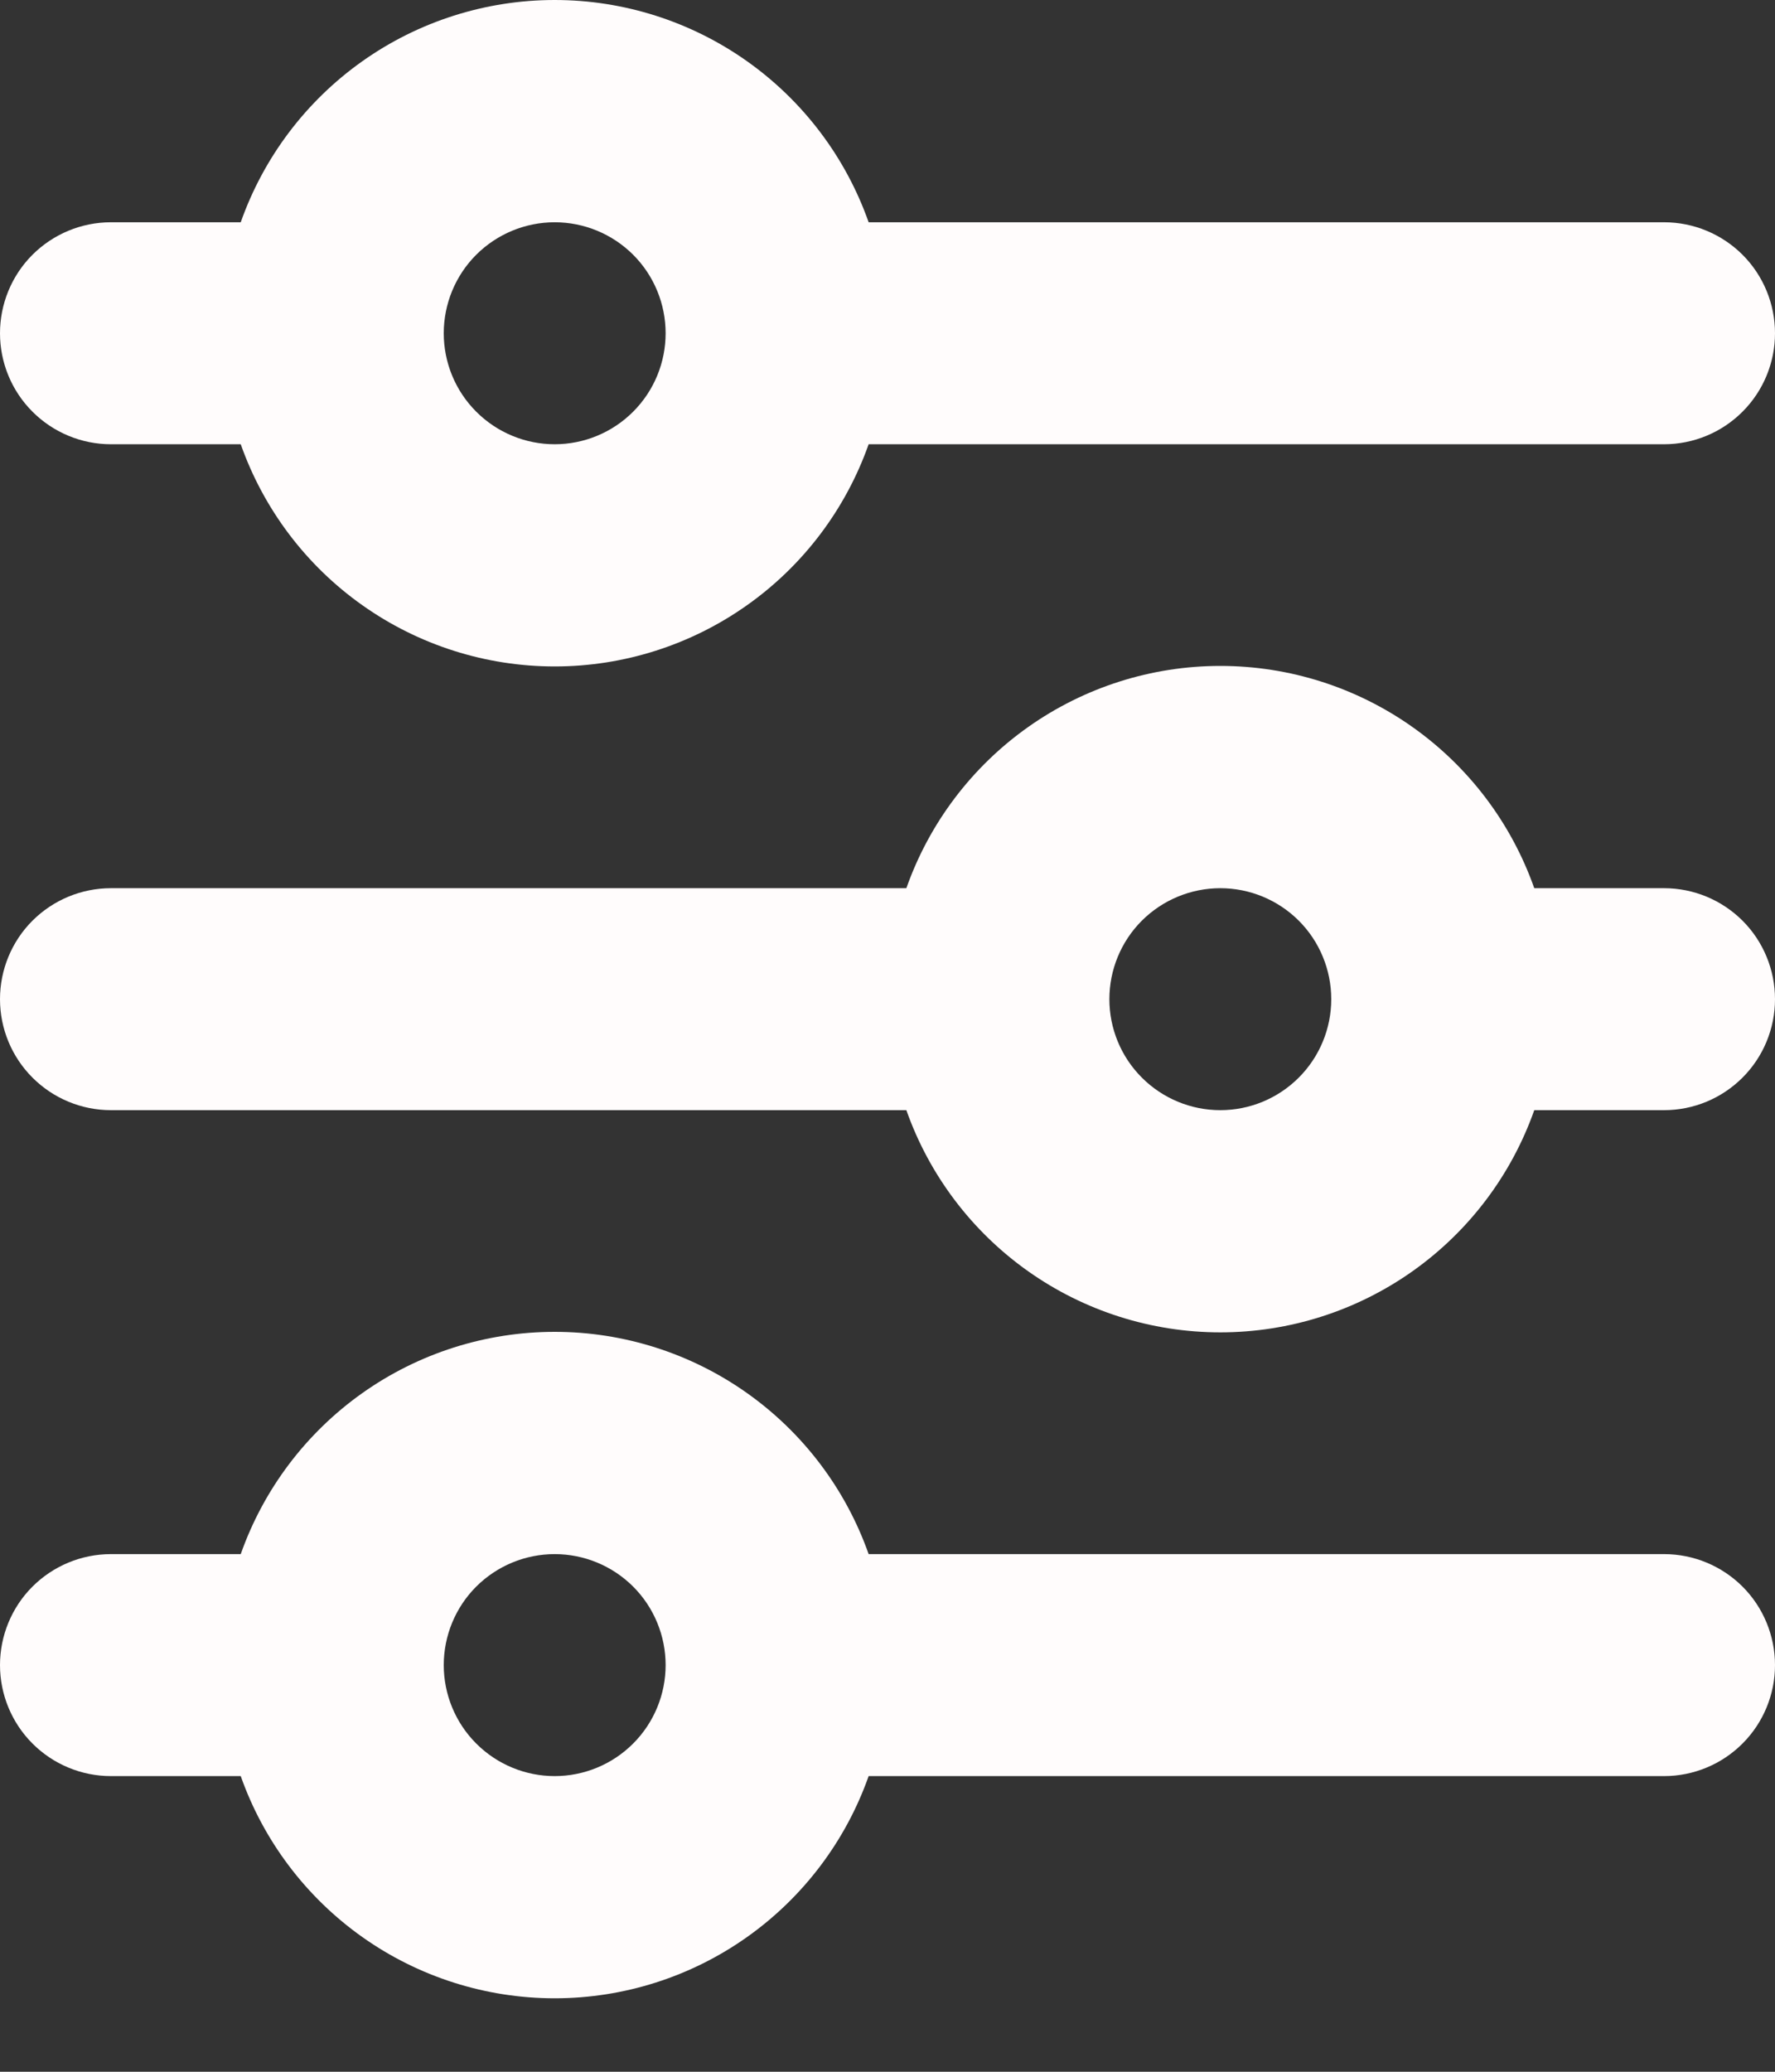 <svg width="24" height="28" viewBox="0 0 24 28" fill="none" xmlns="http://www.w3.org/2000/svg">
<rect x="0" y="0" width="24" height="28" fill="#333333" stroke="none"/>
<path d="M7.5 3.004C7.102 3.004 6.721 3.162 6.439 3.443C6.158 3.724 6 4.106 6 4.504C6 4.902 6.158 5.283 6.439 5.564C6.721 5.846 7.102 6.004 7.5 6.004C7.898 6.004 8.279 5.846 8.561 5.564C8.842 5.283 9 4.902 9 4.504C9 4.106 8.842 3.724 8.561 3.443C8.279 3.162 7.898 3.004 7.5 3.004ZM3.255 3.004C3.565 2.125 4.14 1.365 4.9 0.827C5.66 0.289 6.569 0 7.5 0C8.431 0 9.34 0.289 10.1 0.827C10.86 1.365 11.435 2.125 11.745 3.004H22.5C22.898 3.004 23.279 3.162 23.561 3.443C23.842 3.724 24 4.106 24 4.504C24 4.902 23.842 5.283 23.561 5.564C23.279 5.846 22.898 6.004 22.5 6.004H11.745C11.435 6.882 10.86 7.643 10.1 8.18C9.34 8.718 8.431 9.007 7.5 9.007C6.569 9.007 5.66 8.718 4.9 8.18C4.14 7.643 3.565 6.882 3.255 6.004H1.5C1.102 6.004 0.721 5.846 0.439 5.564C0.158 5.283 0 4.902 0 4.504C0 4.106 0.158 3.724 0.439 3.443C0.721 3.162 1.102 3.004 1.5 3.004H3.255ZM16.5 12.004C16.102 12.004 15.721 12.162 15.439 12.443C15.158 12.724 15 13.106 15 13.504C15 13.902 15.158 14.283 15.439 14.564C15.721 14.846 16.102 15.004 16.5 15.004C16.898 15.004 17.279 14.846 17.561 14.564C17.842 14.283 18 13.902 18 13.504C18 13.106 17.842 12.724 17.561 12.443C17.279 12.162 16.898 12.004 16.5 12.004ZM12.255 12.004C12.565 11.125 13.14 10.365 13.9 9.827C14.66 9.289 15.569 9 16.5 9C17.431 9 18.34 9.289 19.1 9.827C19.86 10.365 20.435 11.125 20.745 12.004H22.5C22.898 12.004 23.279 12.162 23.561 12.443C23.842 12.724 24 13.106 24 13.504C24 13.902 23.842 14.283 23.561 14.564C23.279 14.846 22.898 15.004 22.5 15.004H20.745C20.435 15.882 19.86 16.642 19.1 17.18C18.34 17.718 17.431 18.007 16.5 18.007C15.569 18.007 14.66 17.718 13.9 17.18C13.14 16.642 12.565 15.882 12.255 15.004H1.5C1.102 15.004 0.721 14.846 0.439 14.564C0.158 14.283 0 13.902 0 13.504C0 13.106 0.158 12.724 0.439 12.443C0.721 12.162 1.102 12.004 1.5 12.004H12.255ZM7.5 21.004C7.102 21.004 6.721 21.162 6.439 21.443C6.158 21.724 6 22.106 6 22.504C6 22.901 6.158 23.283 6.439 23.564C6.721 23.846 7.102 24.004 7.5 24.004C7.898 24.004 8.279 23.846 8.561 23.564C8.842 23.283 9 22.901 9 22.504C9 22.106 8.842 21.724 8.561 21.443C8.279 21.162 7.898 21.004 7.5 21.004ZM3.255 21.004C3.565 20.125 4.14 19.365 4.9 18.827C5.66 18.289 6.569 18 7.5 18C8.431 18 9.34 18.289 10.1 18.827C10.86 19.365 11.435 20.125 11.745 21.004H22.5C22.898 21.004 23.279 21.162 23.561 21.443C23.842 21.724 24 22.106 24 22.504C24 22.901 23.842 23.283 23.561 23.564C23.279 23.846 22.898 24.004 22.5 24.004H11.745C11.435 24.882 10.86 25.642 10.1 26.18C9.34 26.718 8.431 27.007 7.5 27.007C6.569 27.007 5.66 26.718 4.9 26.18C4.14 25.642 3.565 24.882 3.255 24.004H1.5C1.102 24.004 0.721 23.846 0.439 23.564C0.158 23.283 0 22.901 0 22.504C0 22.106 0.158 21.724 0.439 21.443C0.721 21.162 1.102 21.004 1.5 21.004H3.255Z" fill="#FFFCFC"/>
</svg>
